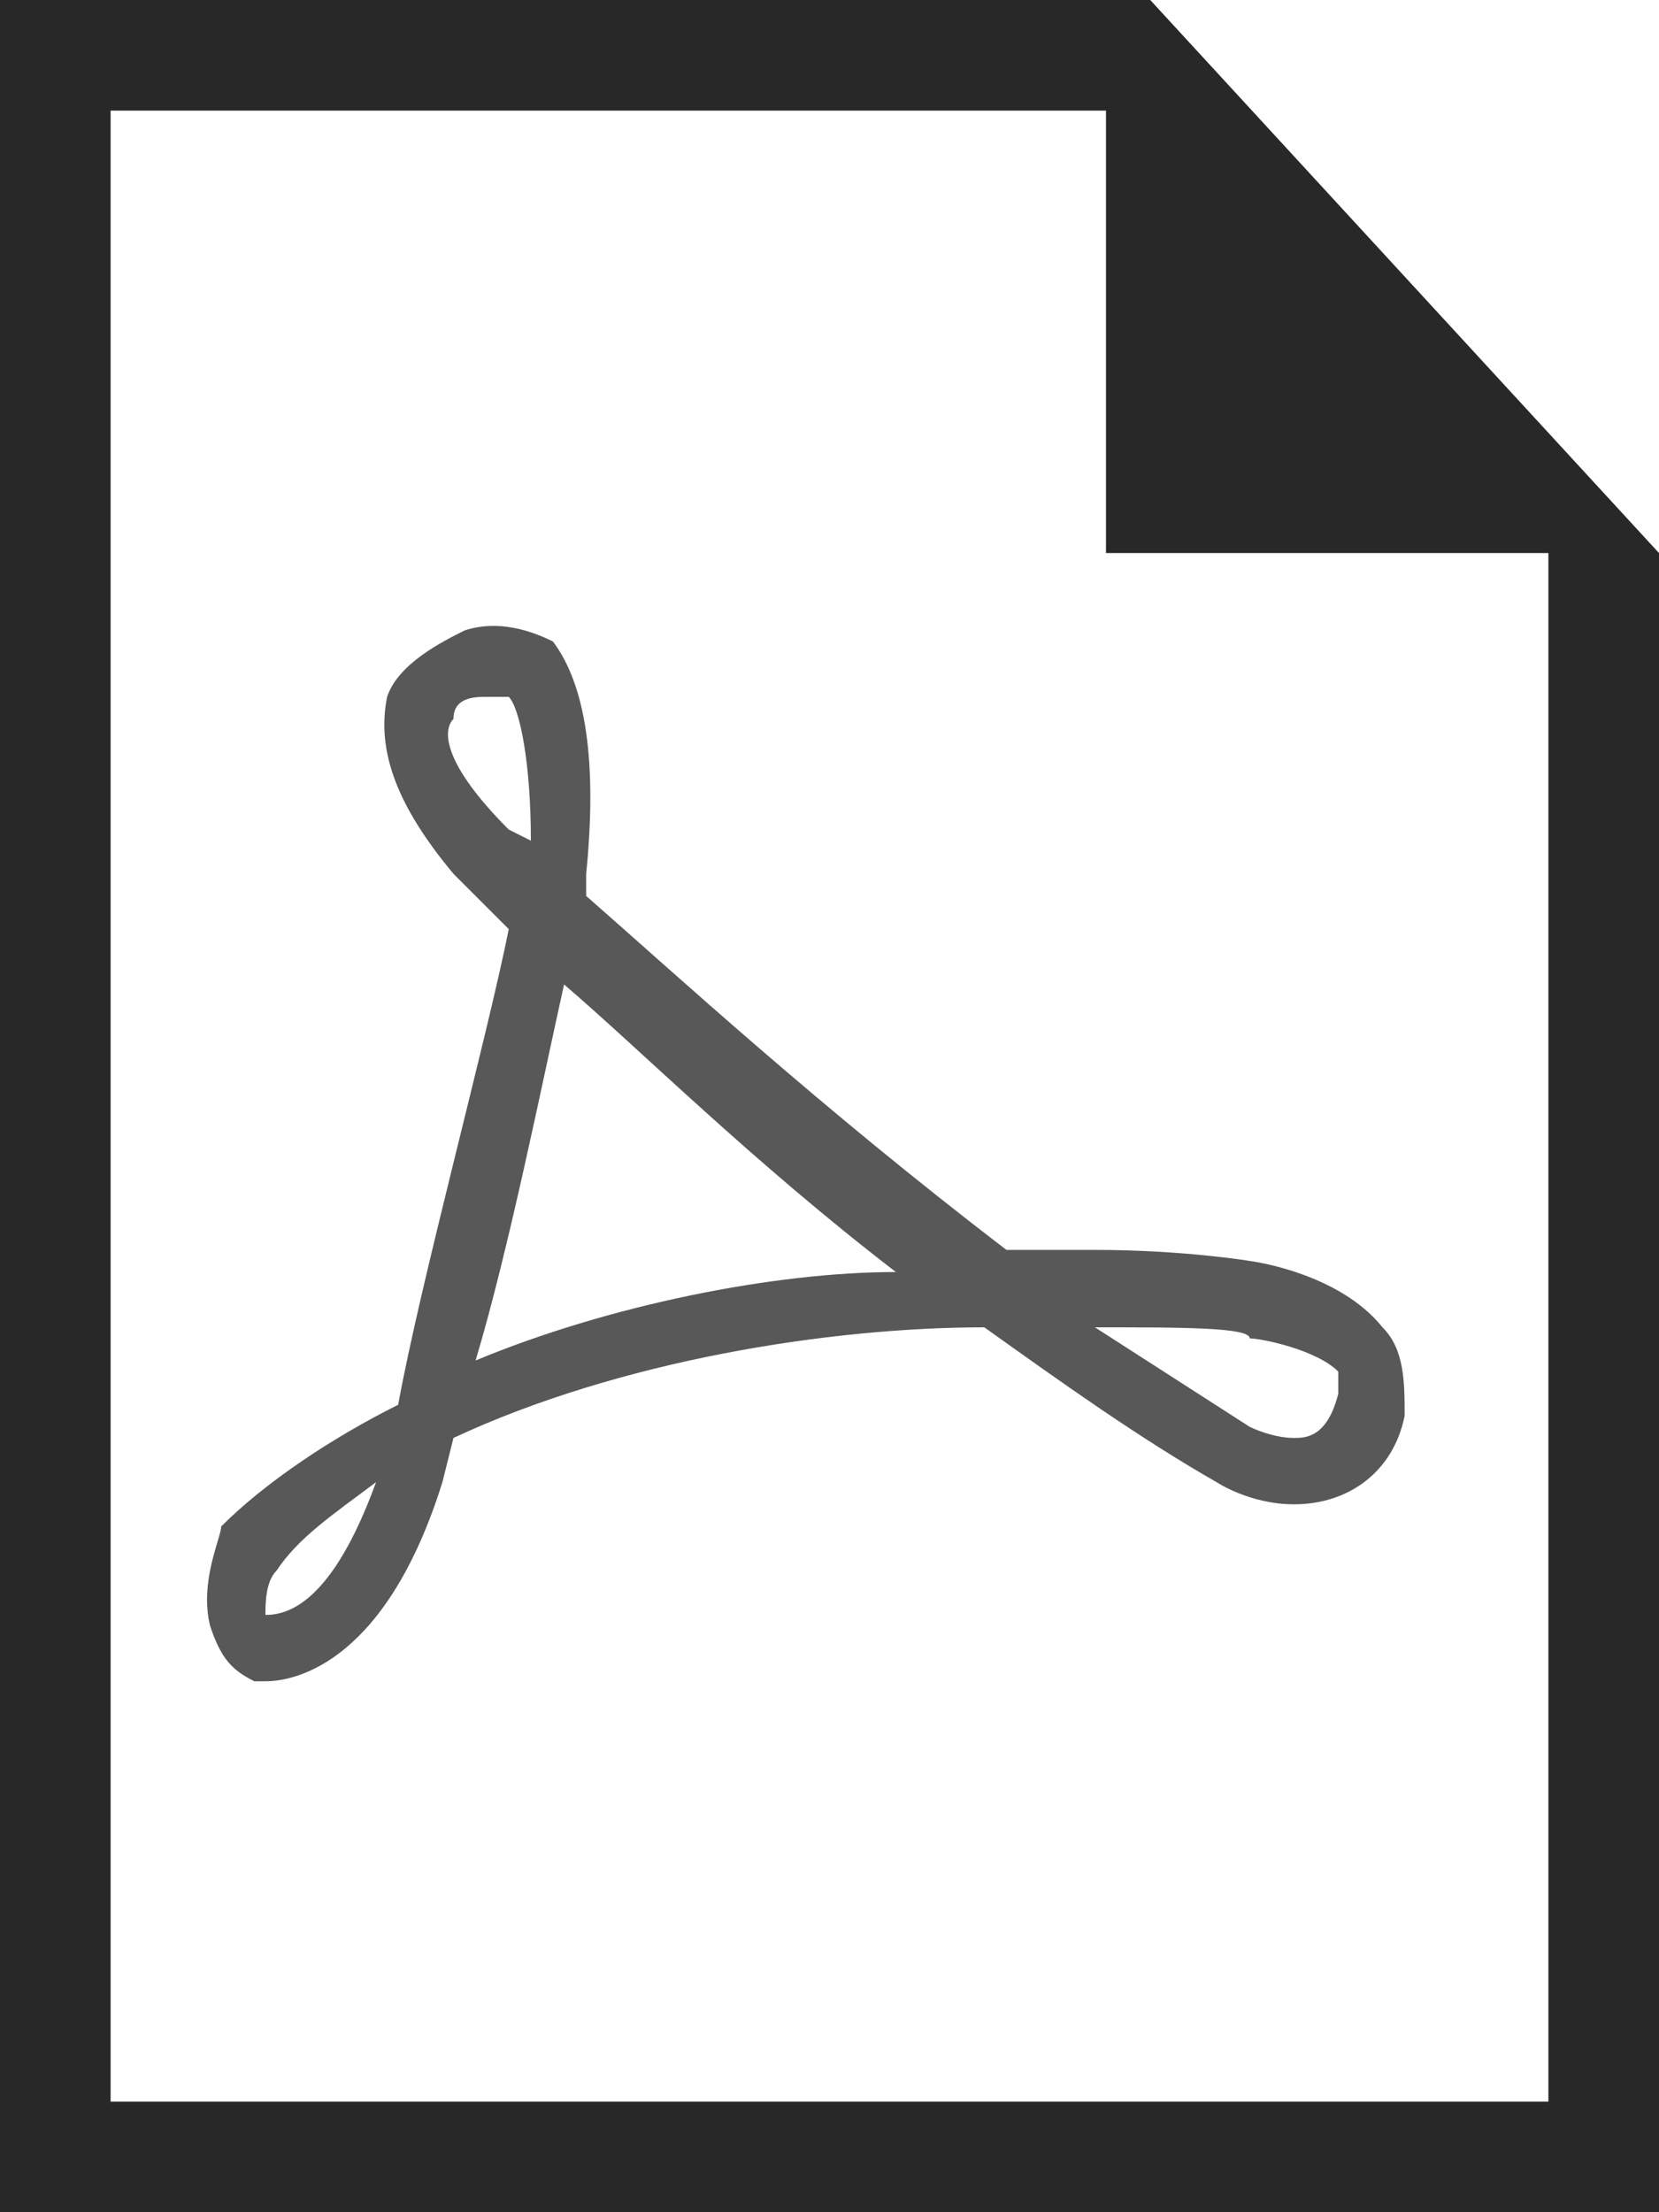 <svg xmlns="http://www.w3.org/2000/svg" width="15" height="20" viewbox="0 0 15 20">
  <path fill="#282828" d="M15 5l-4.6-5h-10.4v20h15v-15zm-14 14v-18h9v4h4v14h-13z"/>
  <path fill="#585858" d="M11.3 11.4s-.6-.1-1.4-.1h-.8c-1.7-1.3-3-2.5-3.8-3.2v-.2c.1-1 0-1.7-.3-2.1-.2-.1-.5-.2-.8-.1-.2.1-.6.3-.7.6-.1.5.1 1 .6 1.6l.5.5c-.2 1-.8 3.2-1 4.3-.6.3-1.2.7-1.6 1.1 0 .1-.2.5-.1.9.1.3.2.4.4.5h.1c.3 0 1.1-.2 1.6-1.8l.1-.4c1.5-.7 3.4-1 4.8-1 .7.5 1.4 1 2.1 1.4 0 0 .3.2.7.2.5 0 .9-.3 1-.8 0-.3 0-.6-.2-.8-.4-.5-1.2-.6-1.2-.6zm-8.9 3.2c0-.1 0-.3.1-.4.2-.3.5-.5.9-.8-.4 1.1-.8 1.2-1 1.2zm2.2-7.1c-.6-.6-.6-.9-.5-1 0-.2.2-.2.3-.2h.2c.1.1.2.6.2 1.3l-.2-.1zm-.3 4.8c.3-1 .6-2.5.8-3.4.7.6 1.7 1.6 3 2.6-1.1 0-2.6.3-3.8.8zm7.8.3c-.1.4-.3.4-.4.4-.2 0-.4-.1-.4-.1l-1.4-.9c.8 0 1.4 0 1.4.1.1 0 .6.1.8.3v.2z"/>
</svg>
